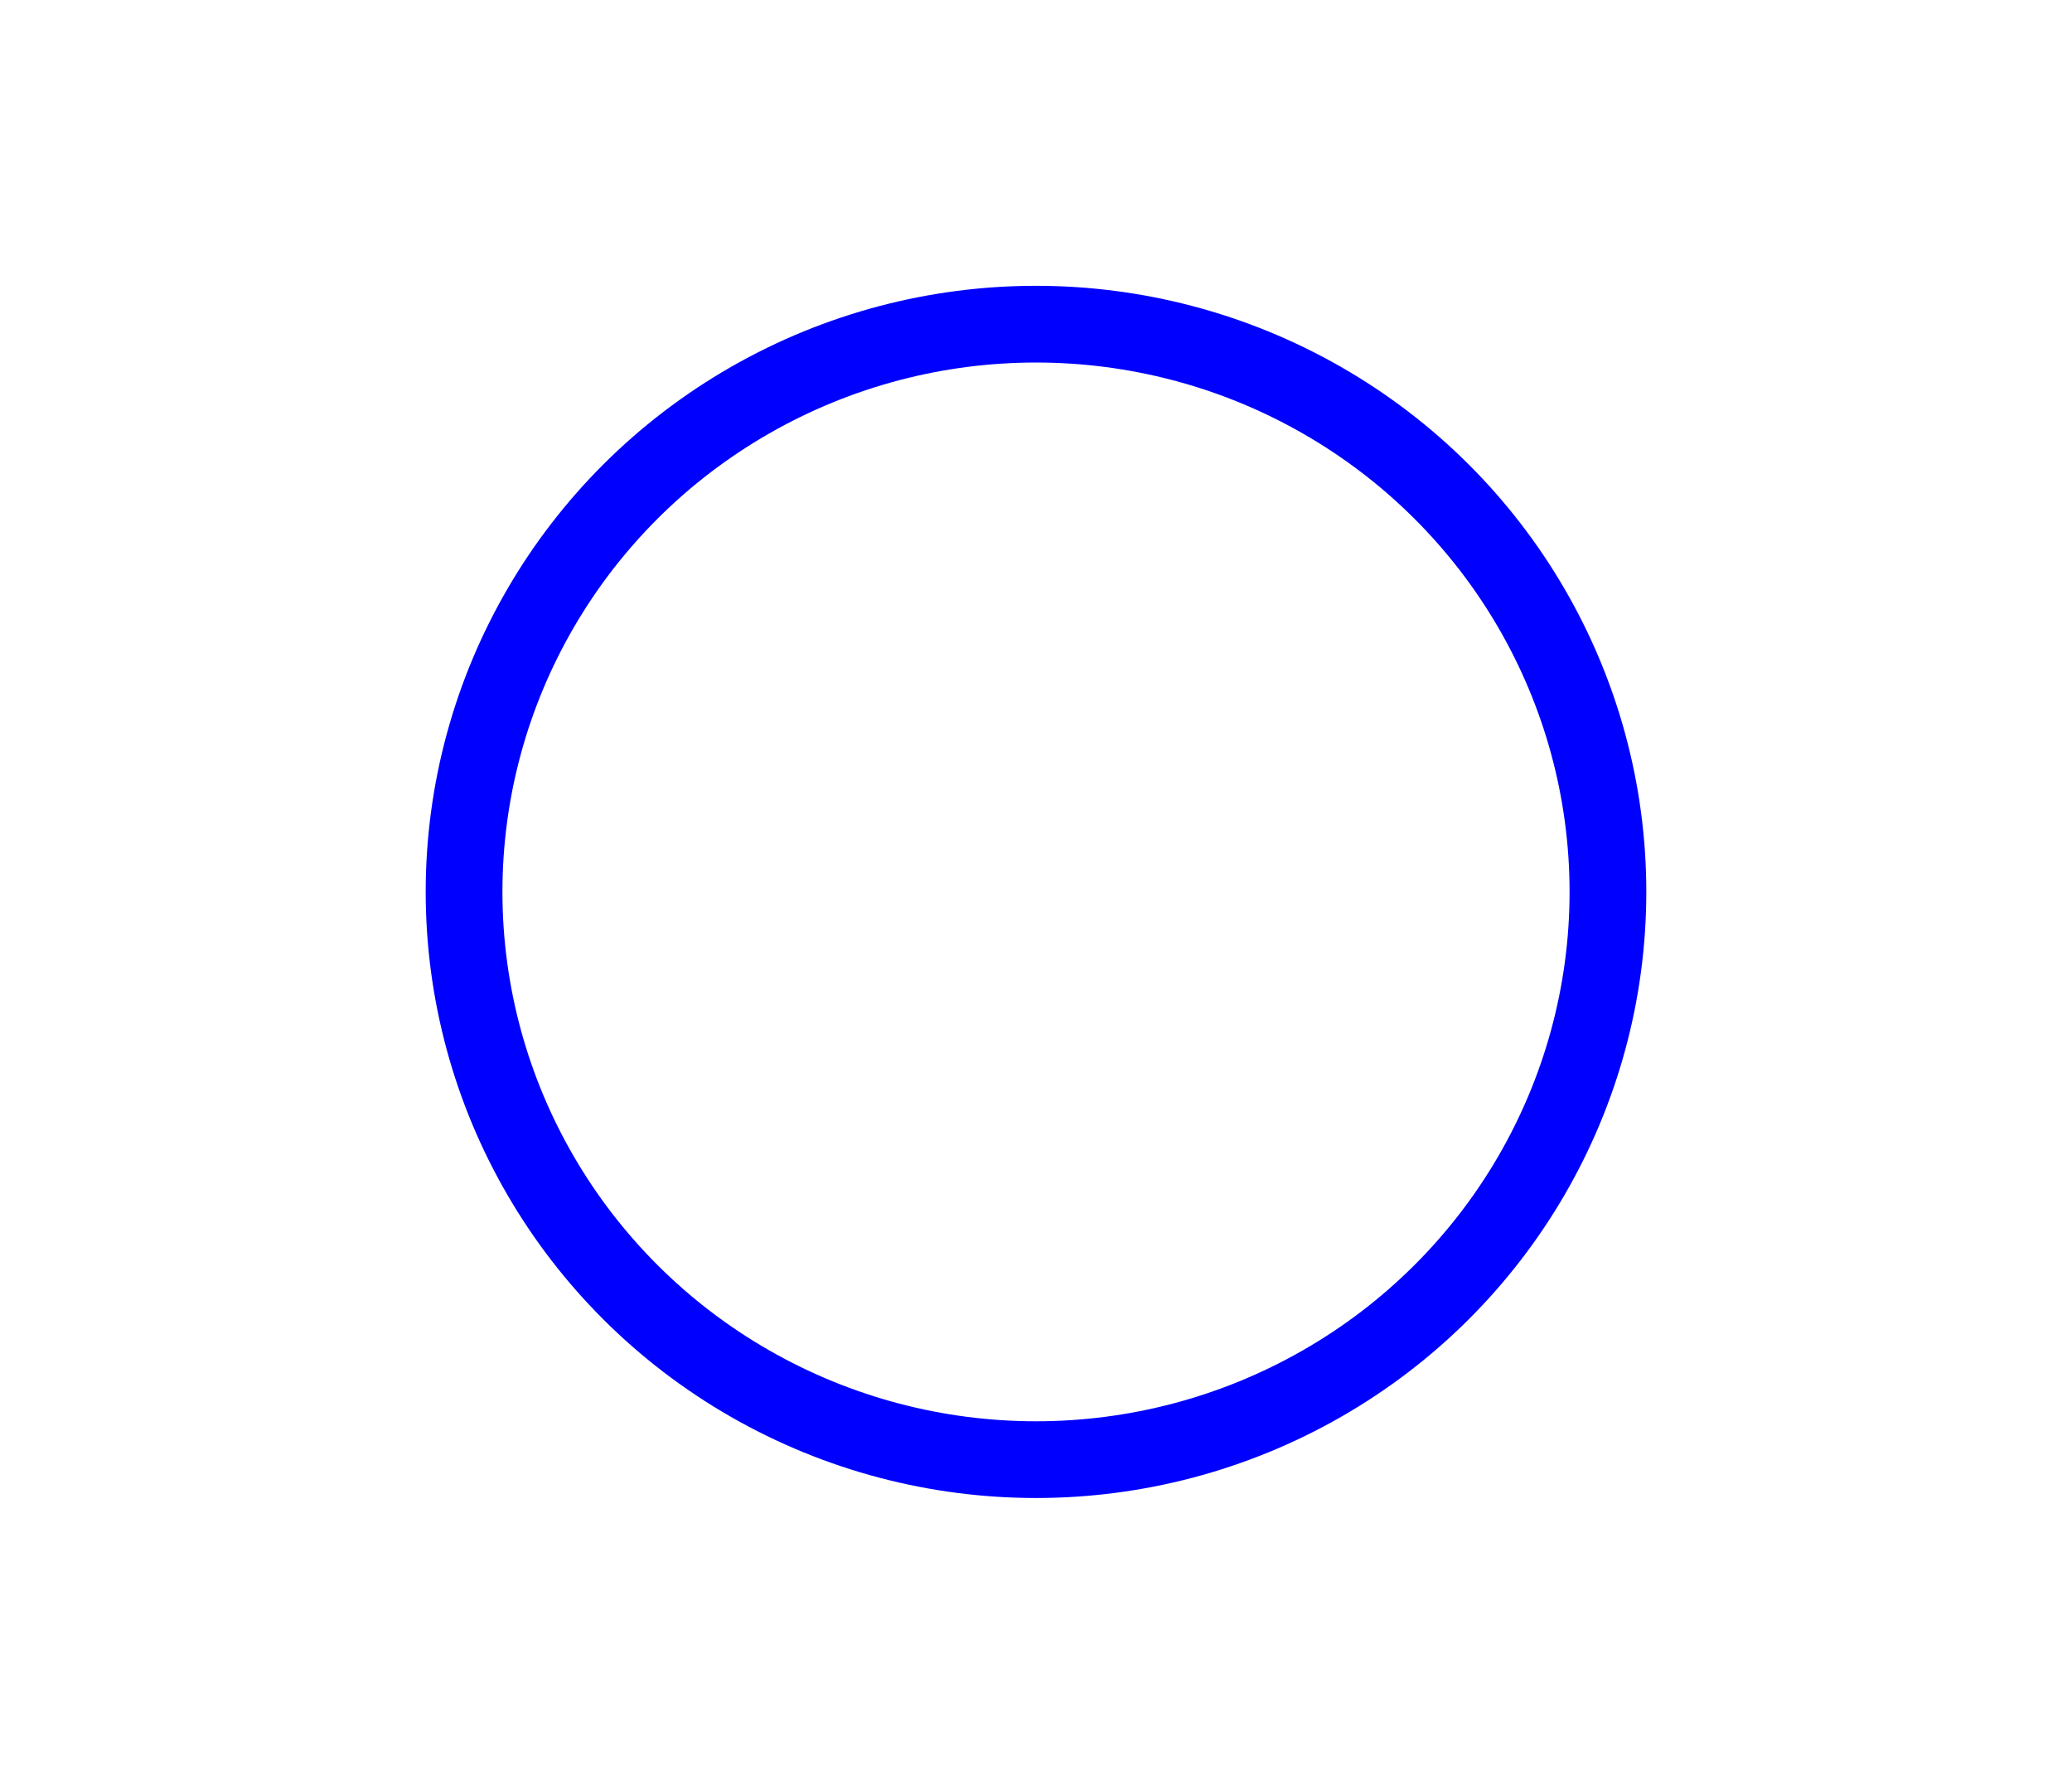 <?xml version="1.0" encoding="UTF-8" standalone="no"?>
<svg
   version="1.2"
   width="162"
   height="139.5"
   viewBox="19 16.5 162 139.5"
   id="svg18"
   sodipodi:docname="cn-na-rpt-tar.svg"
   inkscape:version="1.1.2 (08b2f3d93c, 2022-04-05)"
   xmlns:inkscape="http://www.inkscape.org/namespaces/inkscape"
   xmlns:sodipodi="http://sodipodi.sourceforge.net/DTD/sodipodi-0.dtd"
   xmlns="http://www.w3.org/2000/svg"
   xmlns:svg="http://www.w3.org/2000/svg">
  <defs
     id="defs22" />
  <sodipodi:namedview
     id="namedview20"
     pagecolor="#ffffff"
     bordercolor="#666666"
     borderopacity="1.0"
     inkscape:pageshadow="2"
     inkscape:pageopacity="0.0"
     inkscape:pagecheckerboard="0"
     showgrid="false"
     inkscape:zoom="3.1290323"
     inkscape:cx="-30.201031"
     inkscape:cy="42.984536"
     inkscape:window-width="2500"
     inkscape:window-height="1376"
     inkscape:window-x="1980"
     inkscape:window-y="27"
     inkscape:window-maximized="1"
     inkscape:current-layer="svg18" />
  <ellipse
     cx="100"
     cy="86.25"
     stroke-width="6"
     stroke="#0000ff"
     fill="none"
     id="circle6"
     rx="44.717"
     ry="44.399"
     style="stroke-width:6;stroke-miterlimit:4;stroke-dasharray:none" />
</svg>
